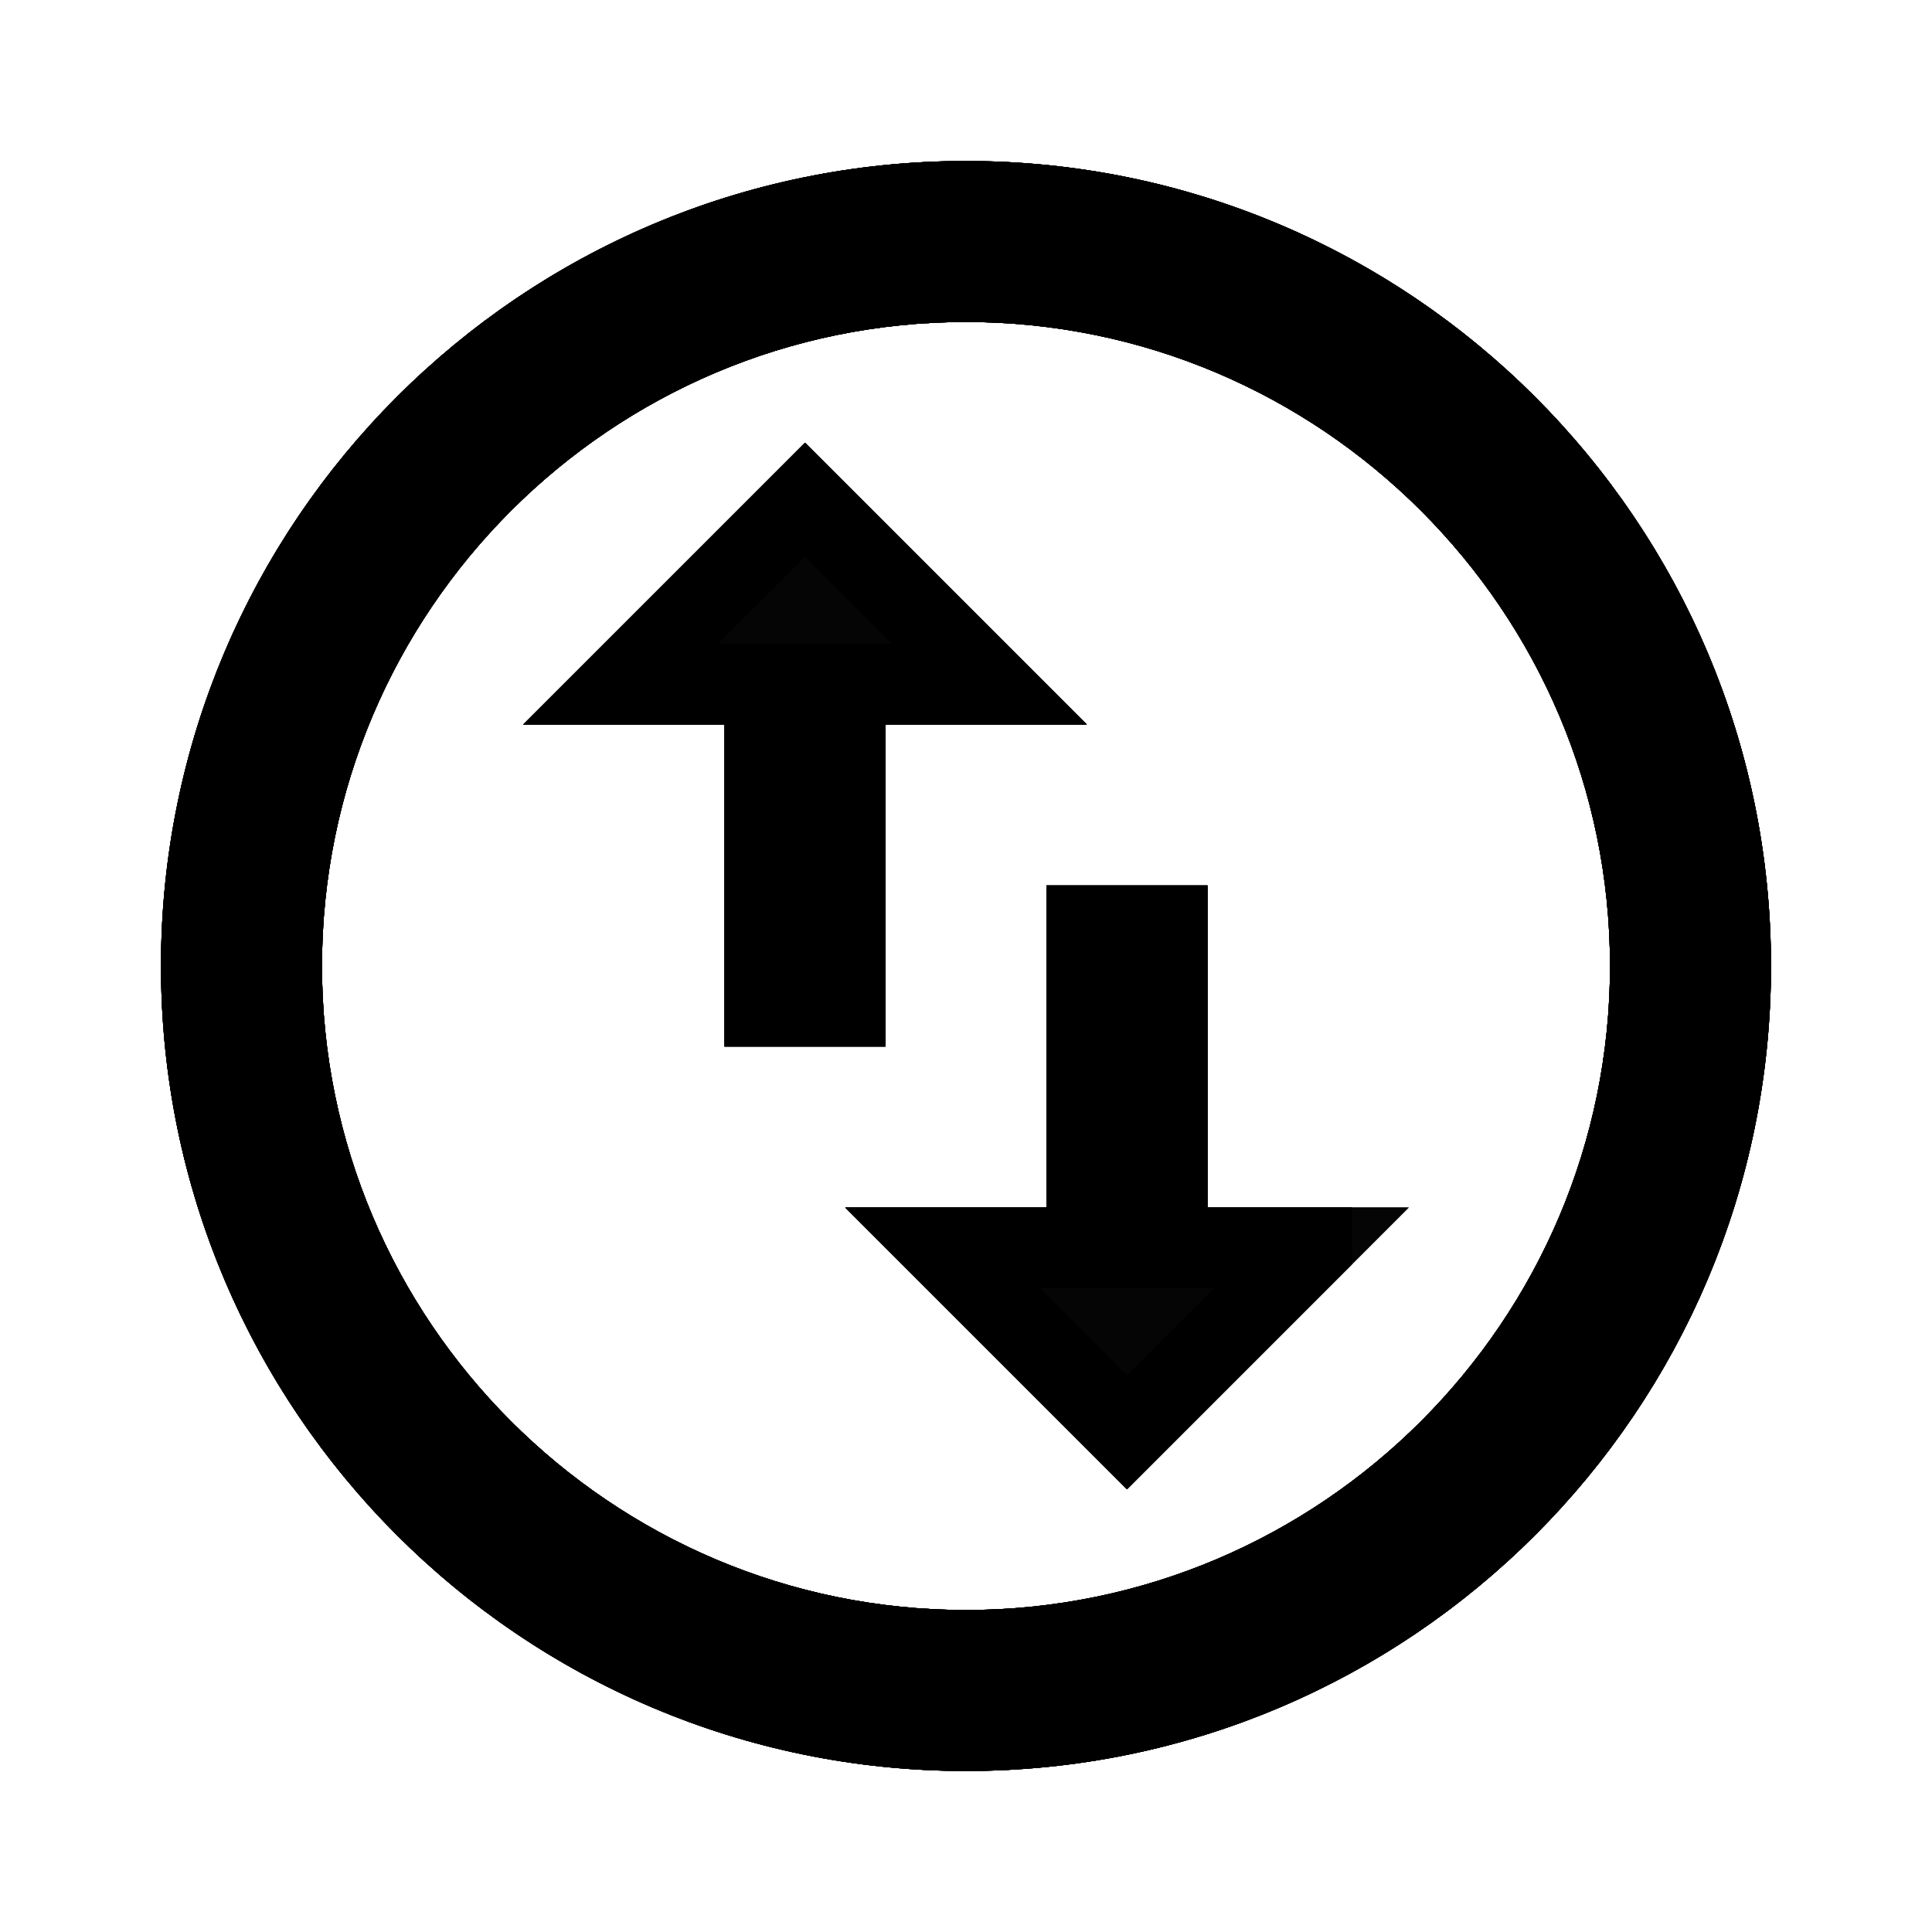<svg xmlns="http://www.w3.org/2000/svg" width="24" height="24" fill="none">
  <path fill="#000" fill-opacity=".54"
    d="M12 2C6.48 2 2 6.48 2 12s4.48 10 10 10 10-4.48 10-10S17.52 2 12 2Zm0 18c-4.41 0-8-3.59-8-8s3.59-8 8-8 8 3.59 8 8-3.59 8-8 8ZM6.5 9 10 5.5 13.5 9H11v4H9V9H6.5Zm11 6L14 18.5 10.5 15H13v-4h2v4h2.5Z" />
  <path stroke="#000" stroke-opacity=".54"
    d="M7.707 8.5 10 6.207 12.293 8.5H10.5v4h-1v-4H7.707Zm8.586 7L14 17.793 11.707 15.5H13.5v-4h1v4h1.793ZM2.5 12c0-5.244 4.256-9.5 9.5-9.5s9.5 4.256 9.5 9.5-4.256 9.5-9.5 9.5-9.5-4.256-9.5-9.5Zm1 0c0 4.686 3.814 8.5 8.5 8.5s8.5-3.814 8.5-8.5-3.814-8.5-8.5-8.5S3.5 7.314 3.5 12Z" />
  <path fill="#000" fill-opacity=".54"
    d="M12 2C6.48 2 2 6.48 2 12s4.48 10 10 10 10-4.48 10-10S17.52 2 12 2Zm0 18c-4.41 0-8-3.59-8-8s3.59-8 8-8 8 3.59 8 8-3.59 8-8 8ZM6.5 9 10 5.5 13.5 9H11v4H9V9H6.5Zm11 6L14 18.5 10.5 15H13v-4h2v4h2.5Z" />
  <path stroke="#000" stroke-opacity=".54"
    d="M7.707 8.5 10 6.207 12.293 8.5H10.5v4h-1v-4H7.707Zm8.586 7L14 17.793 11.707 15.5H13.5v-4h1v4h1.793ZM2.5 12c0-5.244 4.256-9.5 9.5-9.5s9.5 4.256 9.5 9.5-4.256 9.5-9.5 9.5-9.5-4.256-9.5-9.5Zm1 0c0 4.686 3.814 8.5 8.5 8.5s8.5-3.814 8.5-8.5-3.814-8.5-8.5-8.5S3.5 7.314 3.5 12Z" />
  <path fill="#000" fill-opacity=".54"
    d="M12 2C6.48 2 2 6.48 2 12s4.48 10 10 10 10-4.48 10-10S17.52 2 12 2Zm0 18c-4.41 0-8-3.59-8-8s3.59-8 8-8 8 3.59 8 8-3.59 8-8 8ZM6.5 9 10 5.5 13.5 9H11v4H9V9H6.5Zm11 6L14 18.5 10.5 15H13v-4h2v4h2.5Z" />
  <path stroke="#000" stroke-opacity=".54"
    d="M7.707 8.5 10 6.207 12.293 8.5H10.5v4h-1v-4H7.707Zm8.586 7L14 17.793 11.707 15.5H13.5v-4h1v4h1.793ZM2.5 12c0-5.244 4.256-9.5 9.5-9.5s9.5 4.256 9.5 9.5-4.256 9.5-9.5 9.5-9.5-4.256-9.5-9.5Zm1 0c0 4.686 3.814 8.5 8.5 8.5s8.5-3.814 8.5-8.5-3.814-8.5-8.5-8.5S3.5 7.314 3.5 12Z" />
  <path fill="#000" fill-opacity=".54"
    d="M12 2C6.48 2 2 6.48 2 12s4.48 10 10 10 10-4.48 10-10S17.52 2 12 2Zm0 18c-4.41 0-8-3.59-8-8s3.59-8 8-8 8 3.59 8 8-3.59 8-8 8ZM6.5 9 10 5.5 13.5 9H11v4H9V9H6.5Zm11 6L14 18.5 10.5 15H13v-4h2v4h2.5Z" />
  <path stroke="#000" stroke-opacity=".54"
    d="M7.707 8.5 10 6.207 12.293 8.5H10.5v4h-1v-4H7.707Zm8.586 7L14 17.793 11.707 15.5H13.5v-4h1v4h1.793ZM2.5 12c0-5.244 4.256-9.5 9.5-9.5s9.5 4.256 9.5 9.5-4.256 9.5-9.5 9.5-9.5-4.256-9.5-9.5Zm1 0c0 4.686 3.814 8.5 8.5 8.5s8.5-3.814 8.5-8.5-3.814-8.5-8.5-8.5S3.5 7.314 3.5 12Z" />
  <path fill="#000" fill-opacity=".54"
    d="M12 2C6.48 2 2 6.48 2 12s4.48 10 10 10 10-4.48 10-10S17.52 2 12 2Zm0 18c-4.41 0-8-3.59-8-8s3.59-8 8-8 8 3.59 8 8-3.59 8-8 8ZM6.5 9 10 5.5 13.5 9H11v4H9V9H6.5Zm11 6L14 18.5 10.5 15H13v-4h2v4h2.5Z" />
  <path stroke="#000" stroke-opacity=".54"
    d="M7.707 8.5 10 6.207 12.293 8.5H10.5v4h-1v-4H7.707Zm8.586 7L14 17.793 11.707 15.5H13.5v-4h1v4h1.793ZM2.5 12c0-5.244 4.256-9.5 9.5-9.5s9.5 4.256 9.5 9.5-4.256 9.5-9.5 9.5-9.5-4.256-9.5-9.5Zm1 0c0 4.686 3.814 8.5 8.5 8.5s8.5-3.814 8.5-8.5-3.814-8.5-8.5-8.5S3.5 7.314 3.5 12Z" />
</svg>